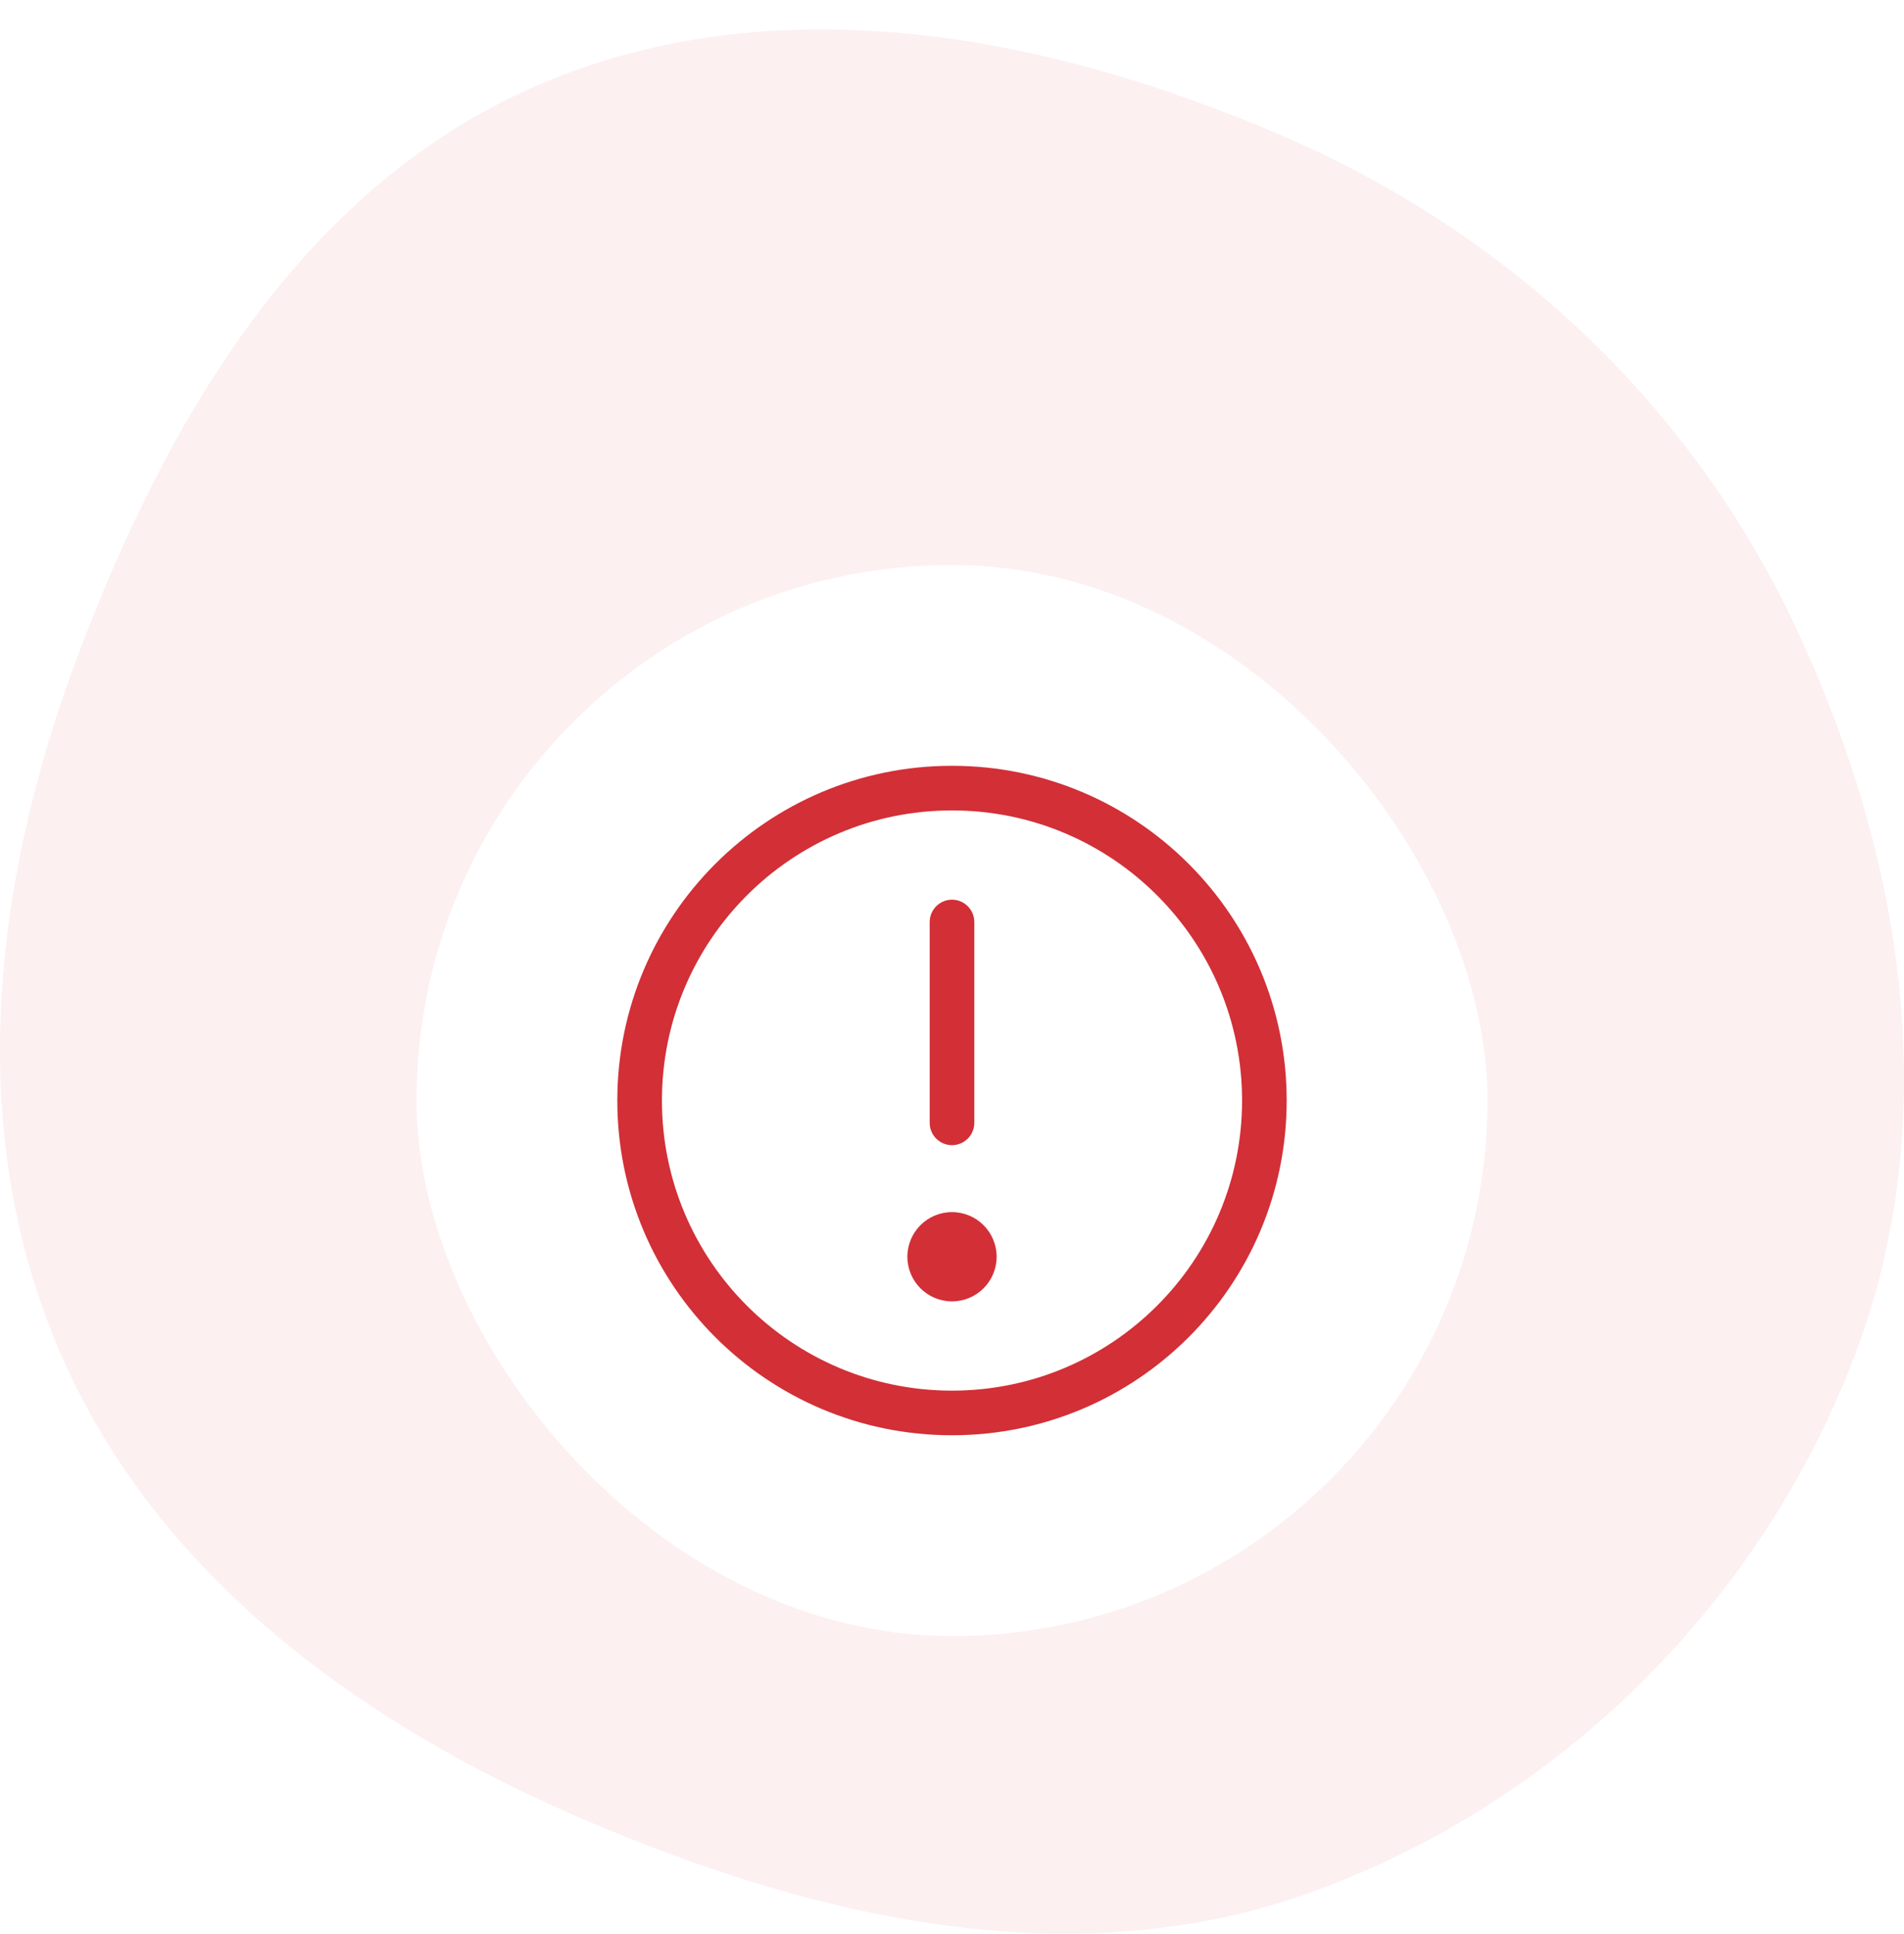 <svg width="64" height="65" viewBox="0 0 64 65" fill="none" xmlns="http://www.w3.org/2000/svg">
<g clip-path="url(#clip0_791_68768)">
<path opacity="0.1" d="M18.021 2.888C25.988 -0.573 35.091 1.123 43.035 4.533C50.71 7.828 56.844 13.595 60.35 21.062C63.982 28.797 65.381 37.6 62.322 45.613C59.188 53.824 52.501 60.532 44.123 63.577C36.092 66.496 27.414 64.492 19.602 61.14C12.075 57.911 5.282 52.94 2.051 45.526C-1.193 38.081 -0.268 29.739 2.592 22.105C5.569 14.155 10.129 6.317 18.021 2.888Z" fill="#E06D73"/>
<g filter="url(#filter0_d_791_68768)">
<rect x="14" y="14.987" width="36" height="36" rx="18" fill="white"/>
<path fill-rule="evenodd" clip-rule="evenodd" d="M32 26.237C31.586 26.237 31.25 26.573 31.25 26.987V33.737C31.25 34.151 31.586 34.487 32 34.487C32.414 34.487 32.75 34.151 32.75 33.737V26.987C32.75 26.573 32.414 26.237 32 26.237ZM32 39.737C32.828 39.737 33.5 39.066 33.5 38.237C33.5 37.409 32.828 36.737 32 36.737C31.172 36.737 30.5 37.409 30.5 38.237C30.5 39.066 31.172 39.737 32 39.737ZM32 44.237C25.787 44.237 20.75 39.2 20.75 32.987C20.75 26.774 25.787 21.737 32 21.737C38.213 21.737 43.25 26.774 43.25 32.987C43.25 39.2 38.213 44.237 32 44.237ZM32 42.737C37.385 42.737 41.75 38.372 41.75 32.987C41.75 27.602 37.385 23.237 32 23.237C26.615 23.237 22.25 27.602 22.25 32.987C22.25 38.372 26.615 42.737 32 42.737Z" fill="#D22F37"/>
</g>
</g>
<defs>
<filter id="filter0_d_791_68768" x="6" y="10.987" width="52" height="52" filterUnits="userSpaceOnUse" color-interpolation-filters="sRGB">
<feFlood flood-opacity="0" result="BackgroundImageFix"/>
<feColorMatrix in="SourceAlpha" type="matrix" values="0 0 0 0 0 0 0 0 0 0 0 0 0 0 0 0 0 0 127 0" result="hardAlpha"/>
<feOffset dy="4"/>
<feGaussianBlur stdDeviation="4"/>
<feColorMatrix type="matrix" values="0 0 0 0 0.184 0 0 0 0 0.224 0 0 0 0 0.255 0 0 0 0.15 0"/>
<feBlend mode="normal" in2="BackgroundImageFix" result="effect1_dropShadow_791_68768"/>
<feBlend mode="normal" in="SourceGraphic" in2="effect1_dropShadow_791_68768" result="shape"/>
</filter>
<clipPath id="clip0_791_68768">
<rect width="64" height="64" fill="white" transform="translate(0 0.987)"/>
</clipPath>
</defs>
</svg>
